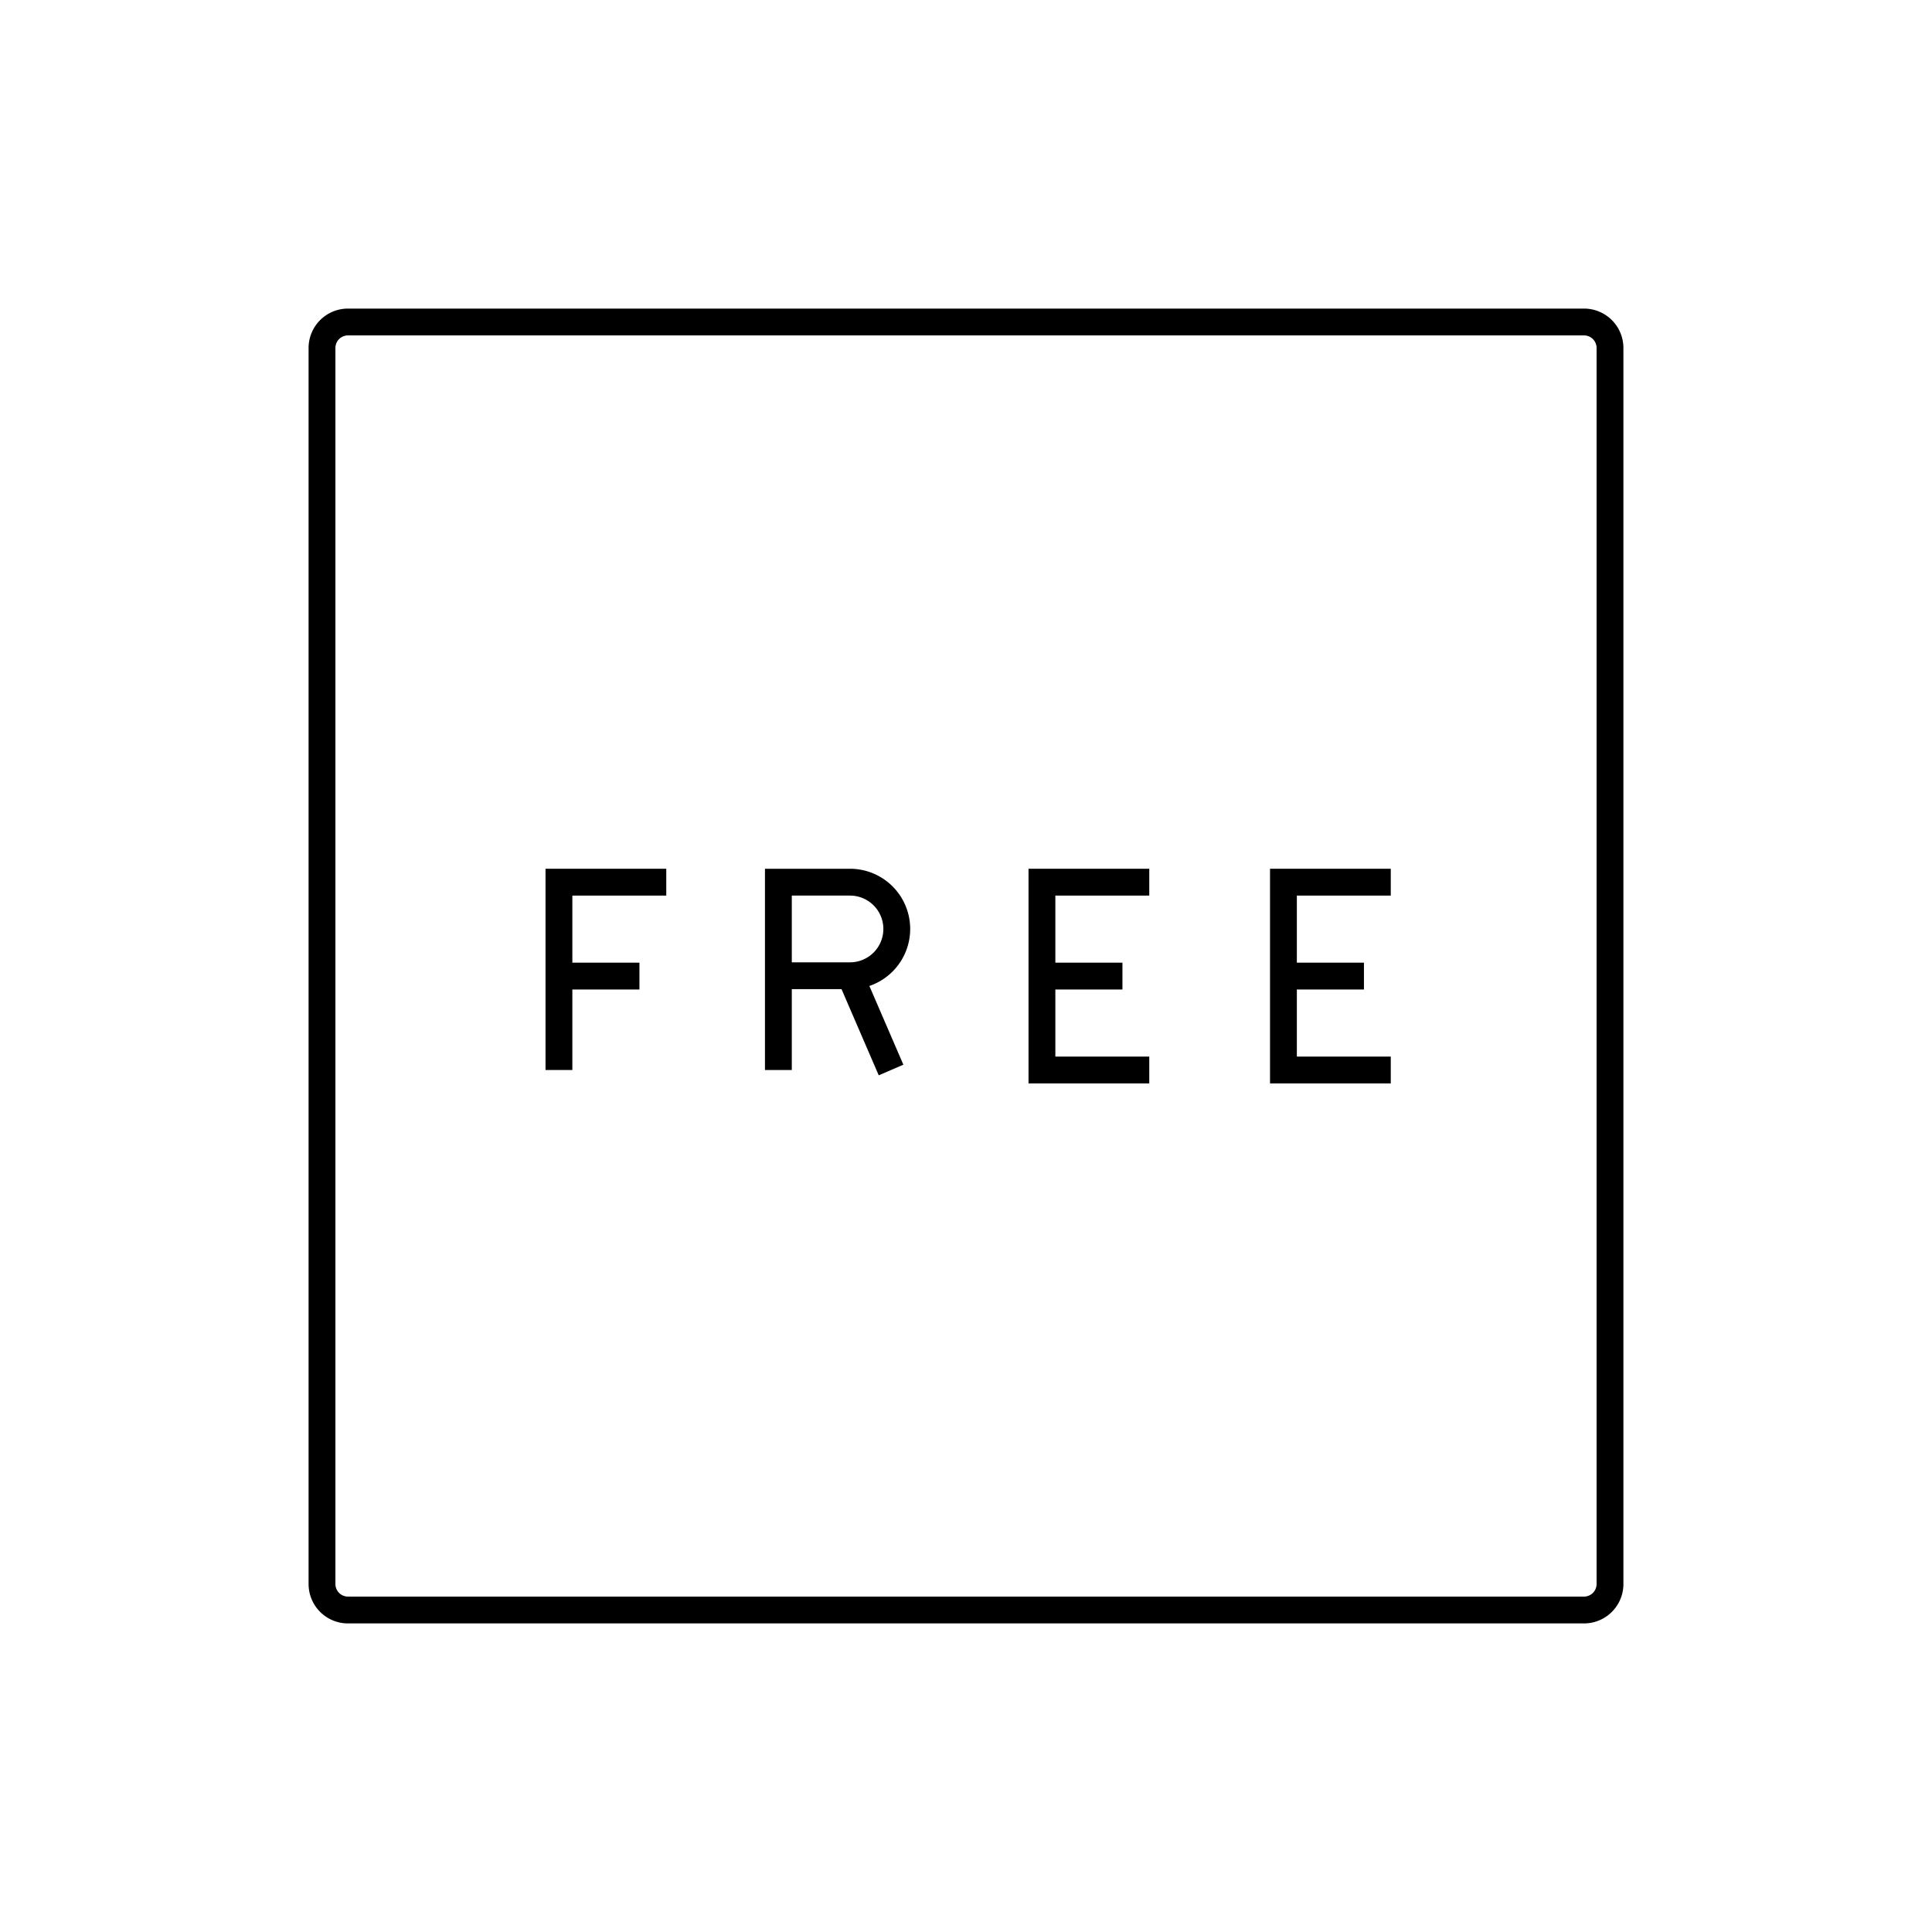 <svg id="emoji" viewBox="0 0 72 72" xmlns="http://www.w3.org/2000/svg" width="64" height="64">
  <g id="line">
    <g id="FREE">
      <path fill="none" stroke="#000" strokeLinejoin="round" strokeWidth="2" d="M59.035,60h-46.07A.968.968,0,0,1,12,59.035v-46.07A.968.968,0,0,1,12.965,12h46.07A.968.968,0,0,1,60,12.965v46.07A.968.968,0,0,1,59.035,60Z"/>
      <polyline fill="none" stroke="#000" strokeLinecap="round" strokeLinejoin="round" strokeWidth="2" points="23.83 36.376 20.83 36.376 20.83 39.876 20.83 32.876 24.83 32.876"/>
      <g>
        <path fill="none" stroke="#000" strokeLinecap="round" strokeLinejoin="round" strokeWidth="2" d="M29.008,39.876v-7h2.669a1.743,1.743,0,0,1,1.743,1.744h0a1.743,1.743,0,0,1-1.743,1.743H29.008"/>
        <line x1="31.69" x2="33.207" y1="36.363" y2="39.876" fill="none" stroke="#000" strokeLinecap="round" strokeLinejoin="round" strokeWidth="2"/>
      </g>
      <g>
        <polyline fill="none" stroke="#000" strokeLinecap="round" strokeLinejoin="round" strokeWidth="2" points="42.83 32.876 38.83 32.876 38.83 39.876 42.83 39.876"/>
        <line x1="38.83" x2="41.83" y1="36.376" y2="36.376" fill="none" stroke="#000" strokeLinecap="round" strokeLinejoin="round" strokeWidth="2"/>
      </g>
      <g>
        <polyline fill="none" stroke="#000" strokeLinecap="round" strokeLinejoin="round" strokeWidth="2" points="51.83 32.876 47.83 32.876 47.83 39.876 51.83 39.876"/>
        <line x1="47.83" x2="50.83" y1="36.376" y2="36.376" fill="none" stroke="#000" strokeLinecap="round" strokeLinejoin="round" strokeWidth="2"/>
      </g>
    </g>
  </g>
</svg>

